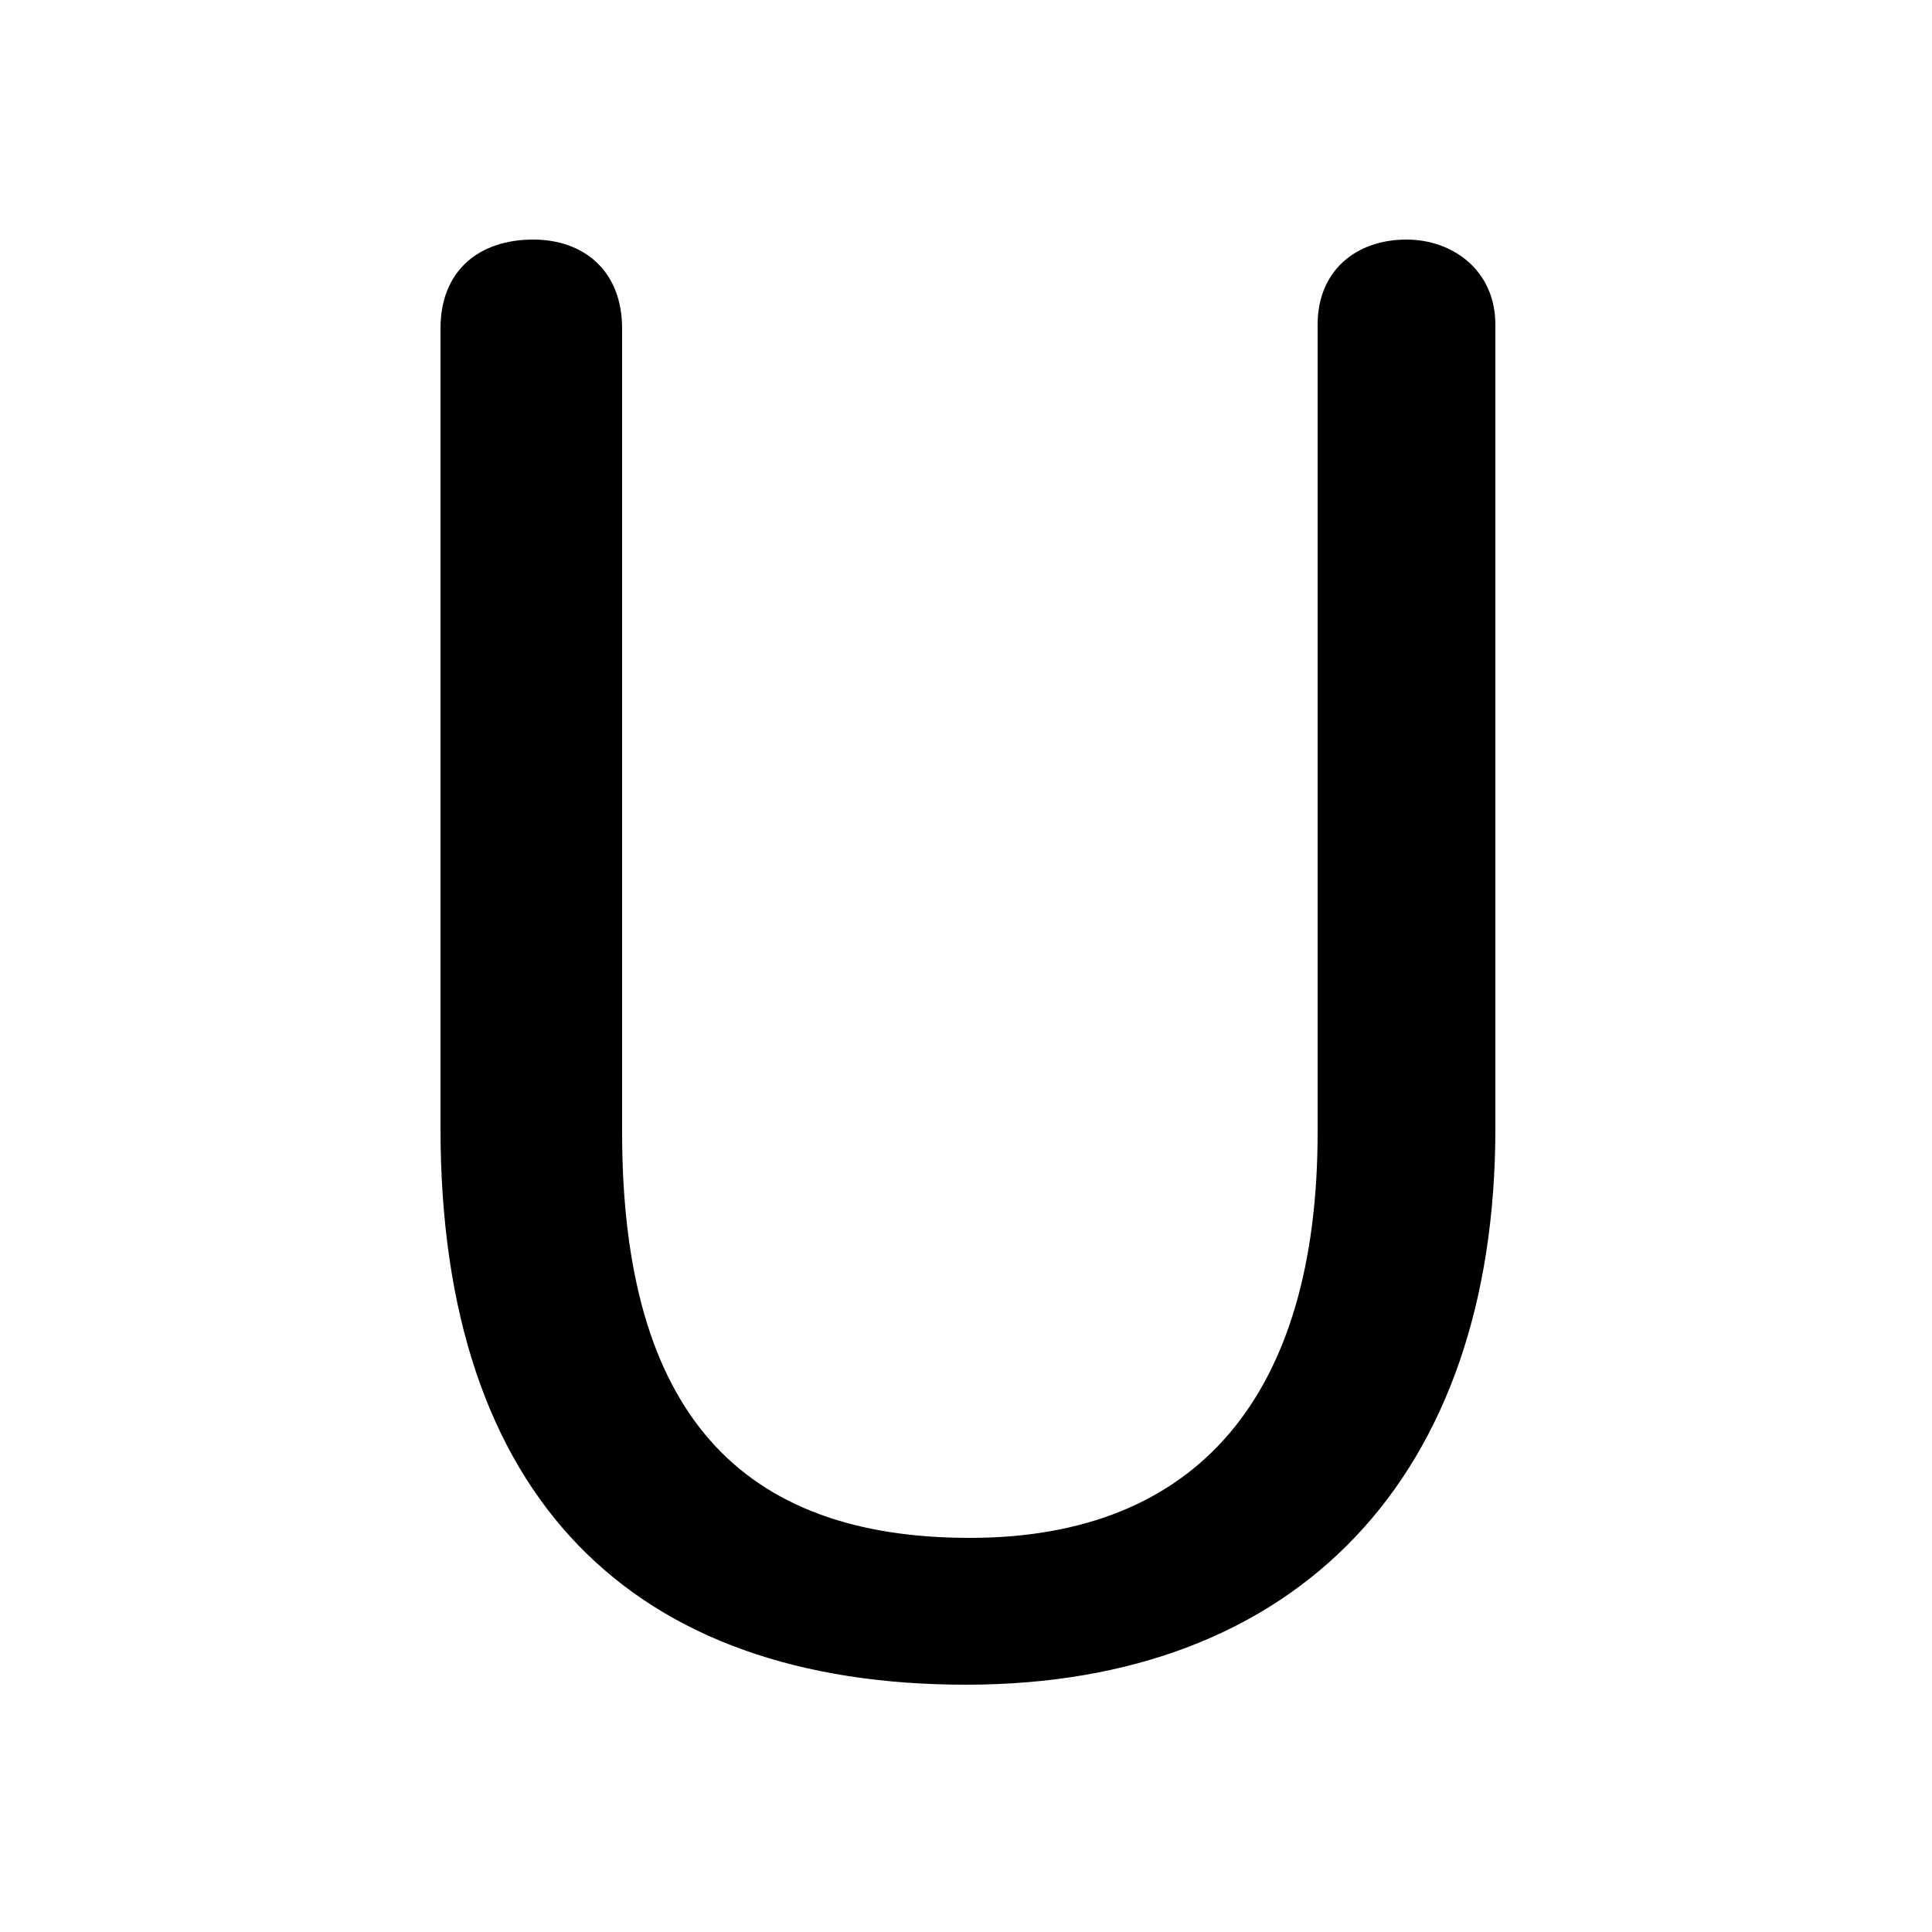 <svg xmlns="http://www.w3.org/2000/svg" viewBox="0 -44.0 50.0 50.0">
    <rect x="0" y="-44.0" width="50.0" height="50.0" fill="#808080" stroke="none"/>
    <g transform="scale(1, -1)">
        <!-- ボディの枠 -->
        <rect x="0" y="-6.0" width="50.0" height="50.0"
            stroke="white" fill="white"/>
        <!-- グリフ座標系の原点 -->
        <circle cx="0" cy="0" r="5" fill="white"/>
        <!-- グリフのアウトライン -->
        <g style="fill:black;stroke:#000000;stroke-width:0;stroke-linecap:round;stroke-linejoin:round;">
        <path d="M 11.4 14.8 C 11.4 5.2 16.4 0.4 25.0 0.4 C 33.6 0.4 38.7 5.8 38.7 14.8 L 38.7 35.6 C 38.7 37.0 37.6 37.8 36.4 37.8 C 35.1 37.8 34.1 37.0 34.1 35.6 L 34.1 14.7 C 34.1 7.9 31.0 4.2 25.1 4.2 C 19.2 4.2 16.1 7.4 16.1 14.7 L 16.1 35.5 C 16.1 37.0 15.1 37.8 13.8 37.8 C 12.4 37.8 11.4 37.0 11.4 35.5 Z"/>
    </g>
    </g>
</svg>
